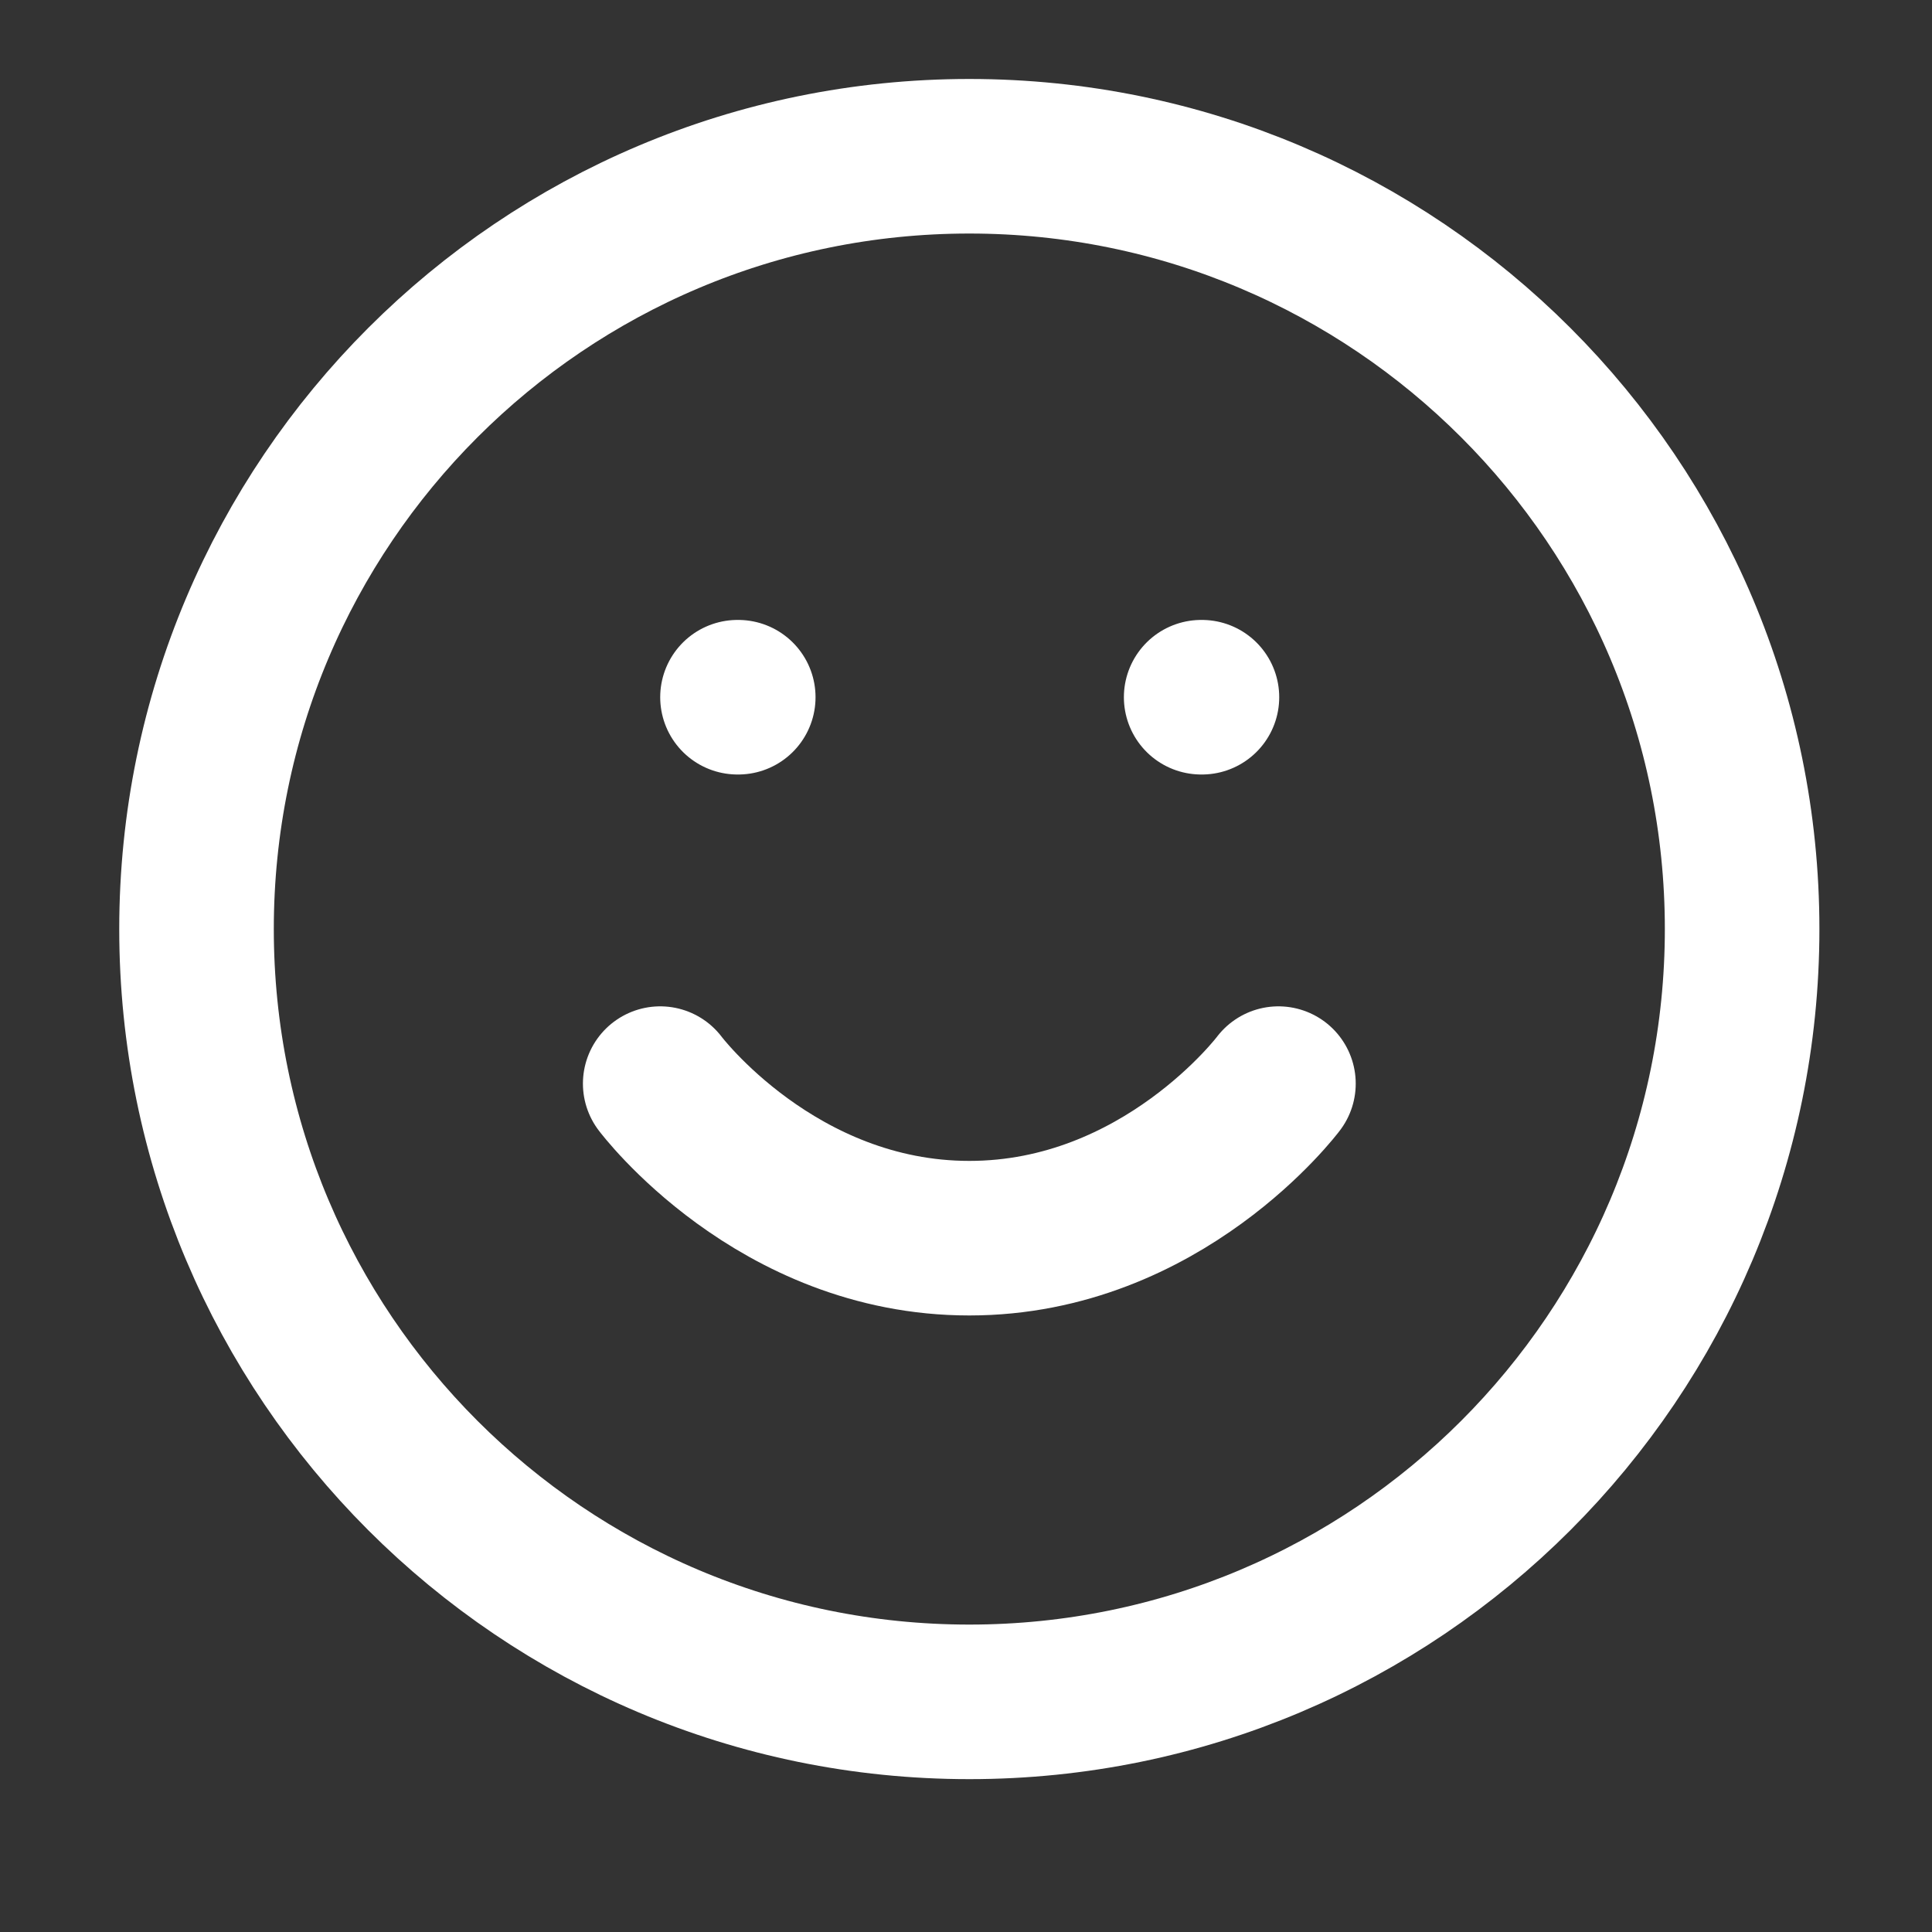 <svg width="25" height="25" viewBox="0 0 25 25" fill="none" xmlns="http://www.w3.org/2000/svg">
<rect x="0" y="0" width="25" height="25" fill="#333333" stroke="none"/>
<g id="lucide/smile">
<path id="Vector" d="M8.543 14.022C8.543 14.022 10.043 16.022 12.543 16.022C15.043 16.022 16.543 14.022 16.543 14.022M9.543 9.022H9.553M15.543 9.022H15.553M22.543 12.022C22.543 17.545 18.066 22.022 12.543 22.022C7.02 22.022 2.543 17.545 2.543 12.022C2.543 6.499 7.02 2.022 12.543 2.022C18.066 2.022 22.543 6.499 22.543 12.022Z" stroke="white" stroke-width="2" stroke-linecap="round" stroke-linejoin="round"/>
</g>
</svg>
